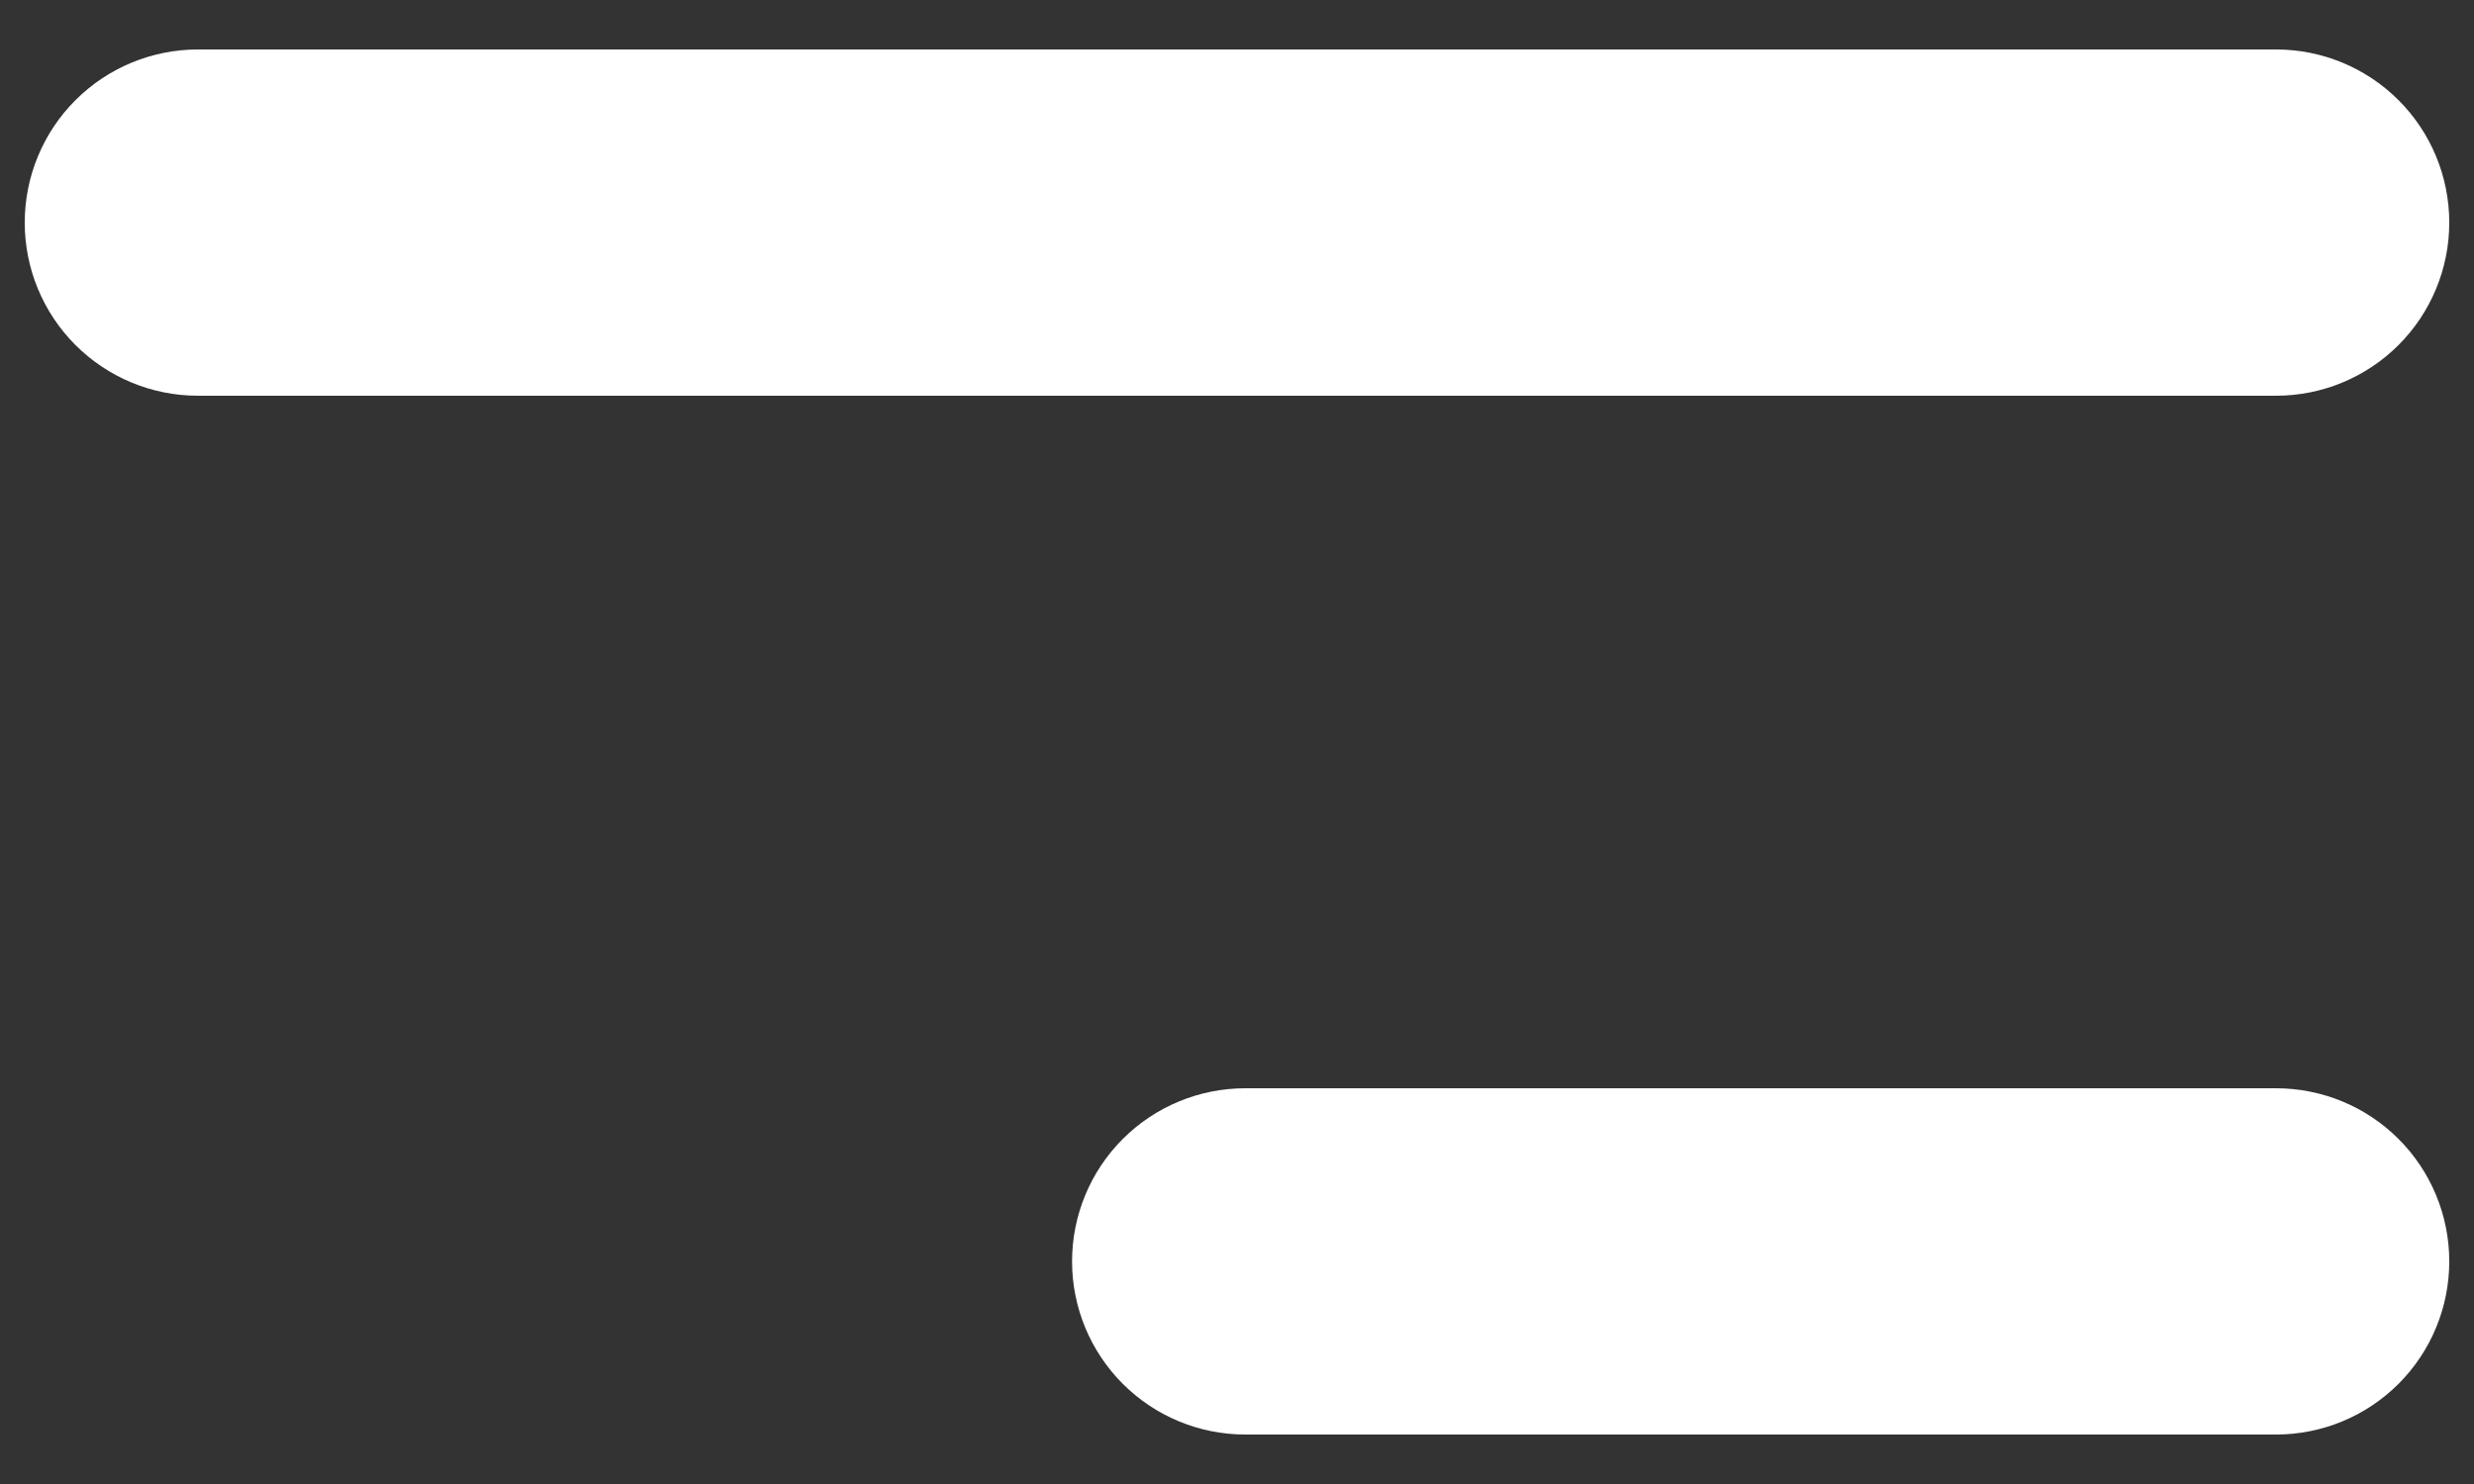 <svg width="30" height="18" viewBox="0 0 30 18" fill="none" xmlns="http://www.w3.org/2000/svg">
<rect x="0" y="0" width="30" height="18" fill="#333333" stroke="none"/>
<path fill-rule="evenodd" clip-rule="evenodd" d="M0.3 2.7C0.3 2.143 0.521 1.609 0.915 1.215C1.309 0.821 1.843 0.6 2.4 0.6H27.6C28.157 0.6 28.691 0.821 29.085 1.215C29.479 1.609 29.7 2.143 29.7 2.7C29.7 3.257 29.479 3.791 29.085 4.185C28.691 4.579 28.157 4.8 27.6 4.8H2.4C1.843 4.8 1.309 4.579 0.915 4.185C0.521 3.791 0.3 3.257 0.3 2.7ZM13 15.3C13 14.743 13.221 14.209 13.615 13.815C14.009 13.421 14.543 13.2 15.1 13.2H27.6C28.157 13.2 28.691 13.421 29.085 13.815C29.479 14.209 29.7 14.743 29.7 15.3C29.7 15.857 29.479 16.391 29.085 16.785C28.691 17.179 28.157 17.4 27.6 17.4H15.1C14.543 17.4 14.009 17.179 13.615 16.785C13.221 16.391 13 15.857 13 15.3Z" fill="#ffffff"/>
</svg>
